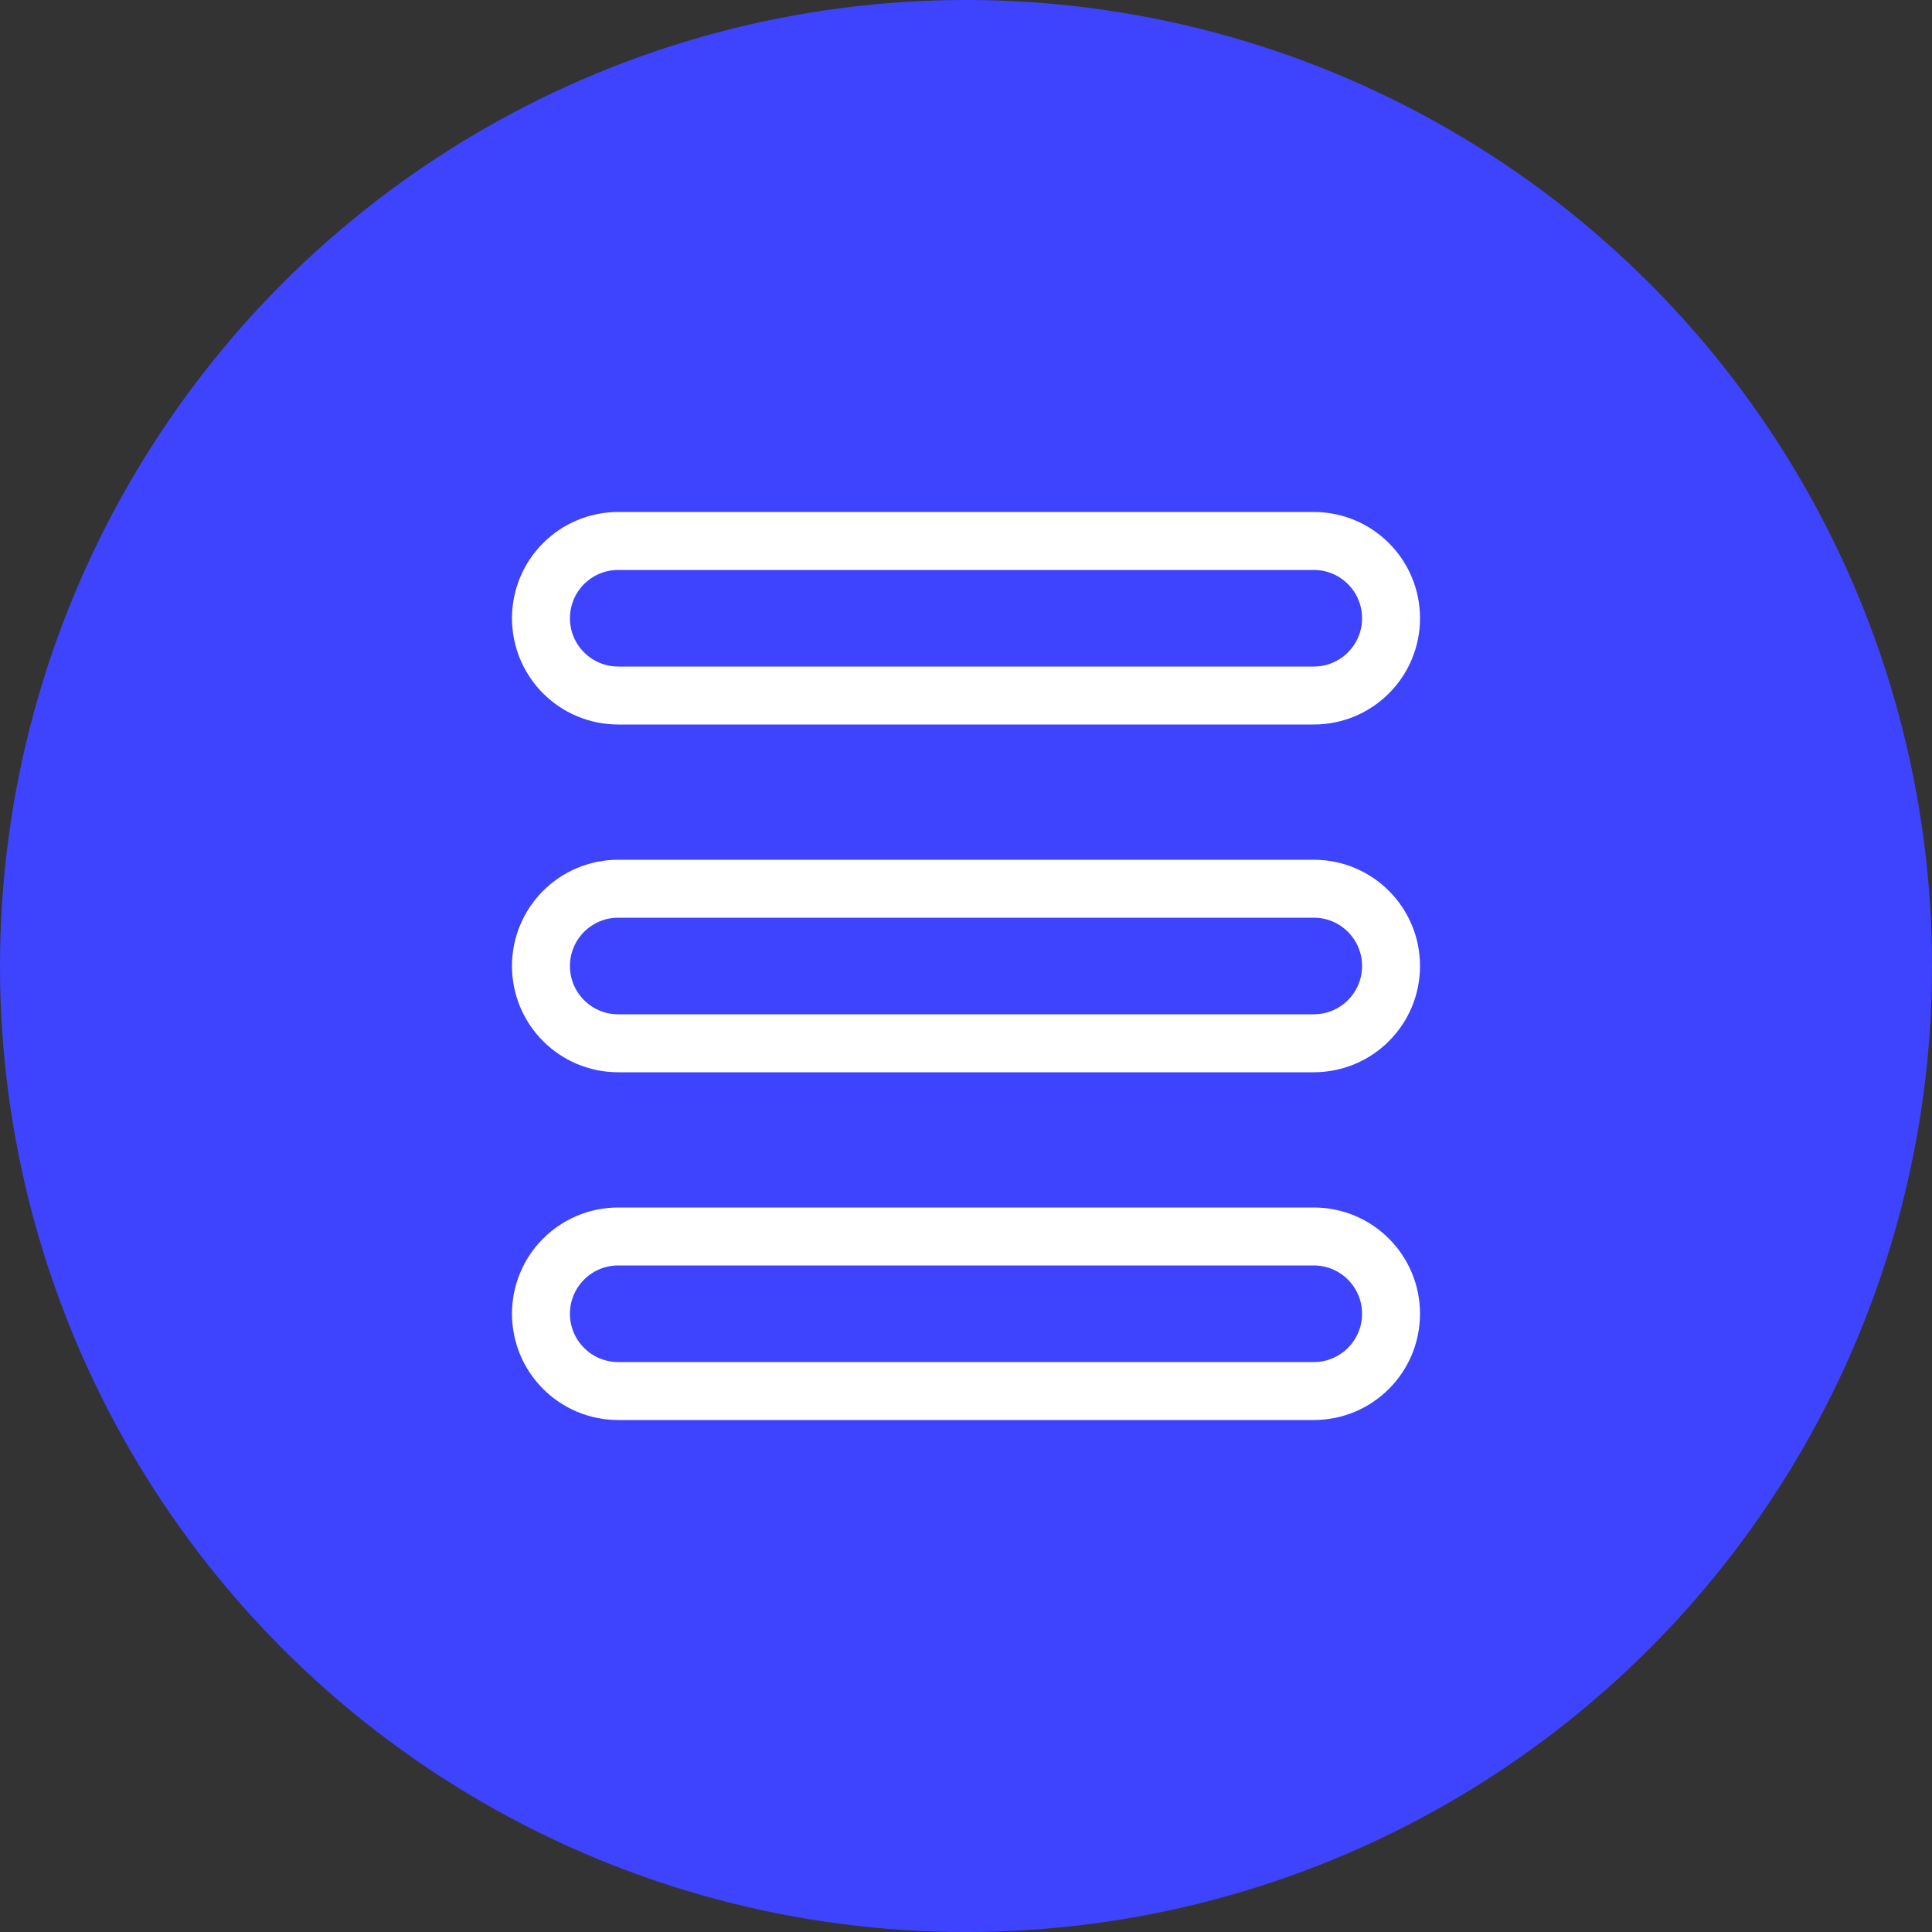 <?xml version="1.0" encoding="UTF-8"?>
<svg width="50px" height="50px" viewBox="0 0 50 50" version="1.1" xmlns="http://www.w3.org/2000/svg" xmlns:xlink="http://www.w3.org/1999/xlink">
    <rect x="0" y="0" width="50" height="50" fill="#333333" stroke="none"/>
    <!-- Generator: Sketch 57.1 (83088) - https://sketch.com -->
    <title>btn-more-on</title>
    <desc>Created with Sketch.</desc>
    <g id="Symbols" stroke="none" stroke-width="1" fill="none" fill-rule="evenodd">
        <g id="btn-more-on">
            <g>
                <circle id="bg" fill="#3E44FE" cx="25" cy="25" r="25"></circle>
                <path d="M16,14 L34,14 C35.105,14 36,14.895 36,16 C36,17.105 35.105,18 34,18 L16,18 C14.895,18 14,17.105 14,16 C14,14.895 14.895,14 16,14 Z M16,32 L34,32 C35.105,32 36,32.895 36,34 C36,35.105 35.105,36 34,36 L16,36 C14.895,36 14,35.105 14,34 C14,32.895 14.895,32 16,32 Z M16,23 L34,23 C35.105,23 36,23.895 36,25 C36,26.105 35.105,27 34,27 L16,27 C14.895,27 14,26.105 14,25 C14,23.895 14.895,23 16,23 Z" id="icon" stroke="#FFFFFF" stroke-width="1.5"></path>
            </g>
        </g>
    </g>
</svg>